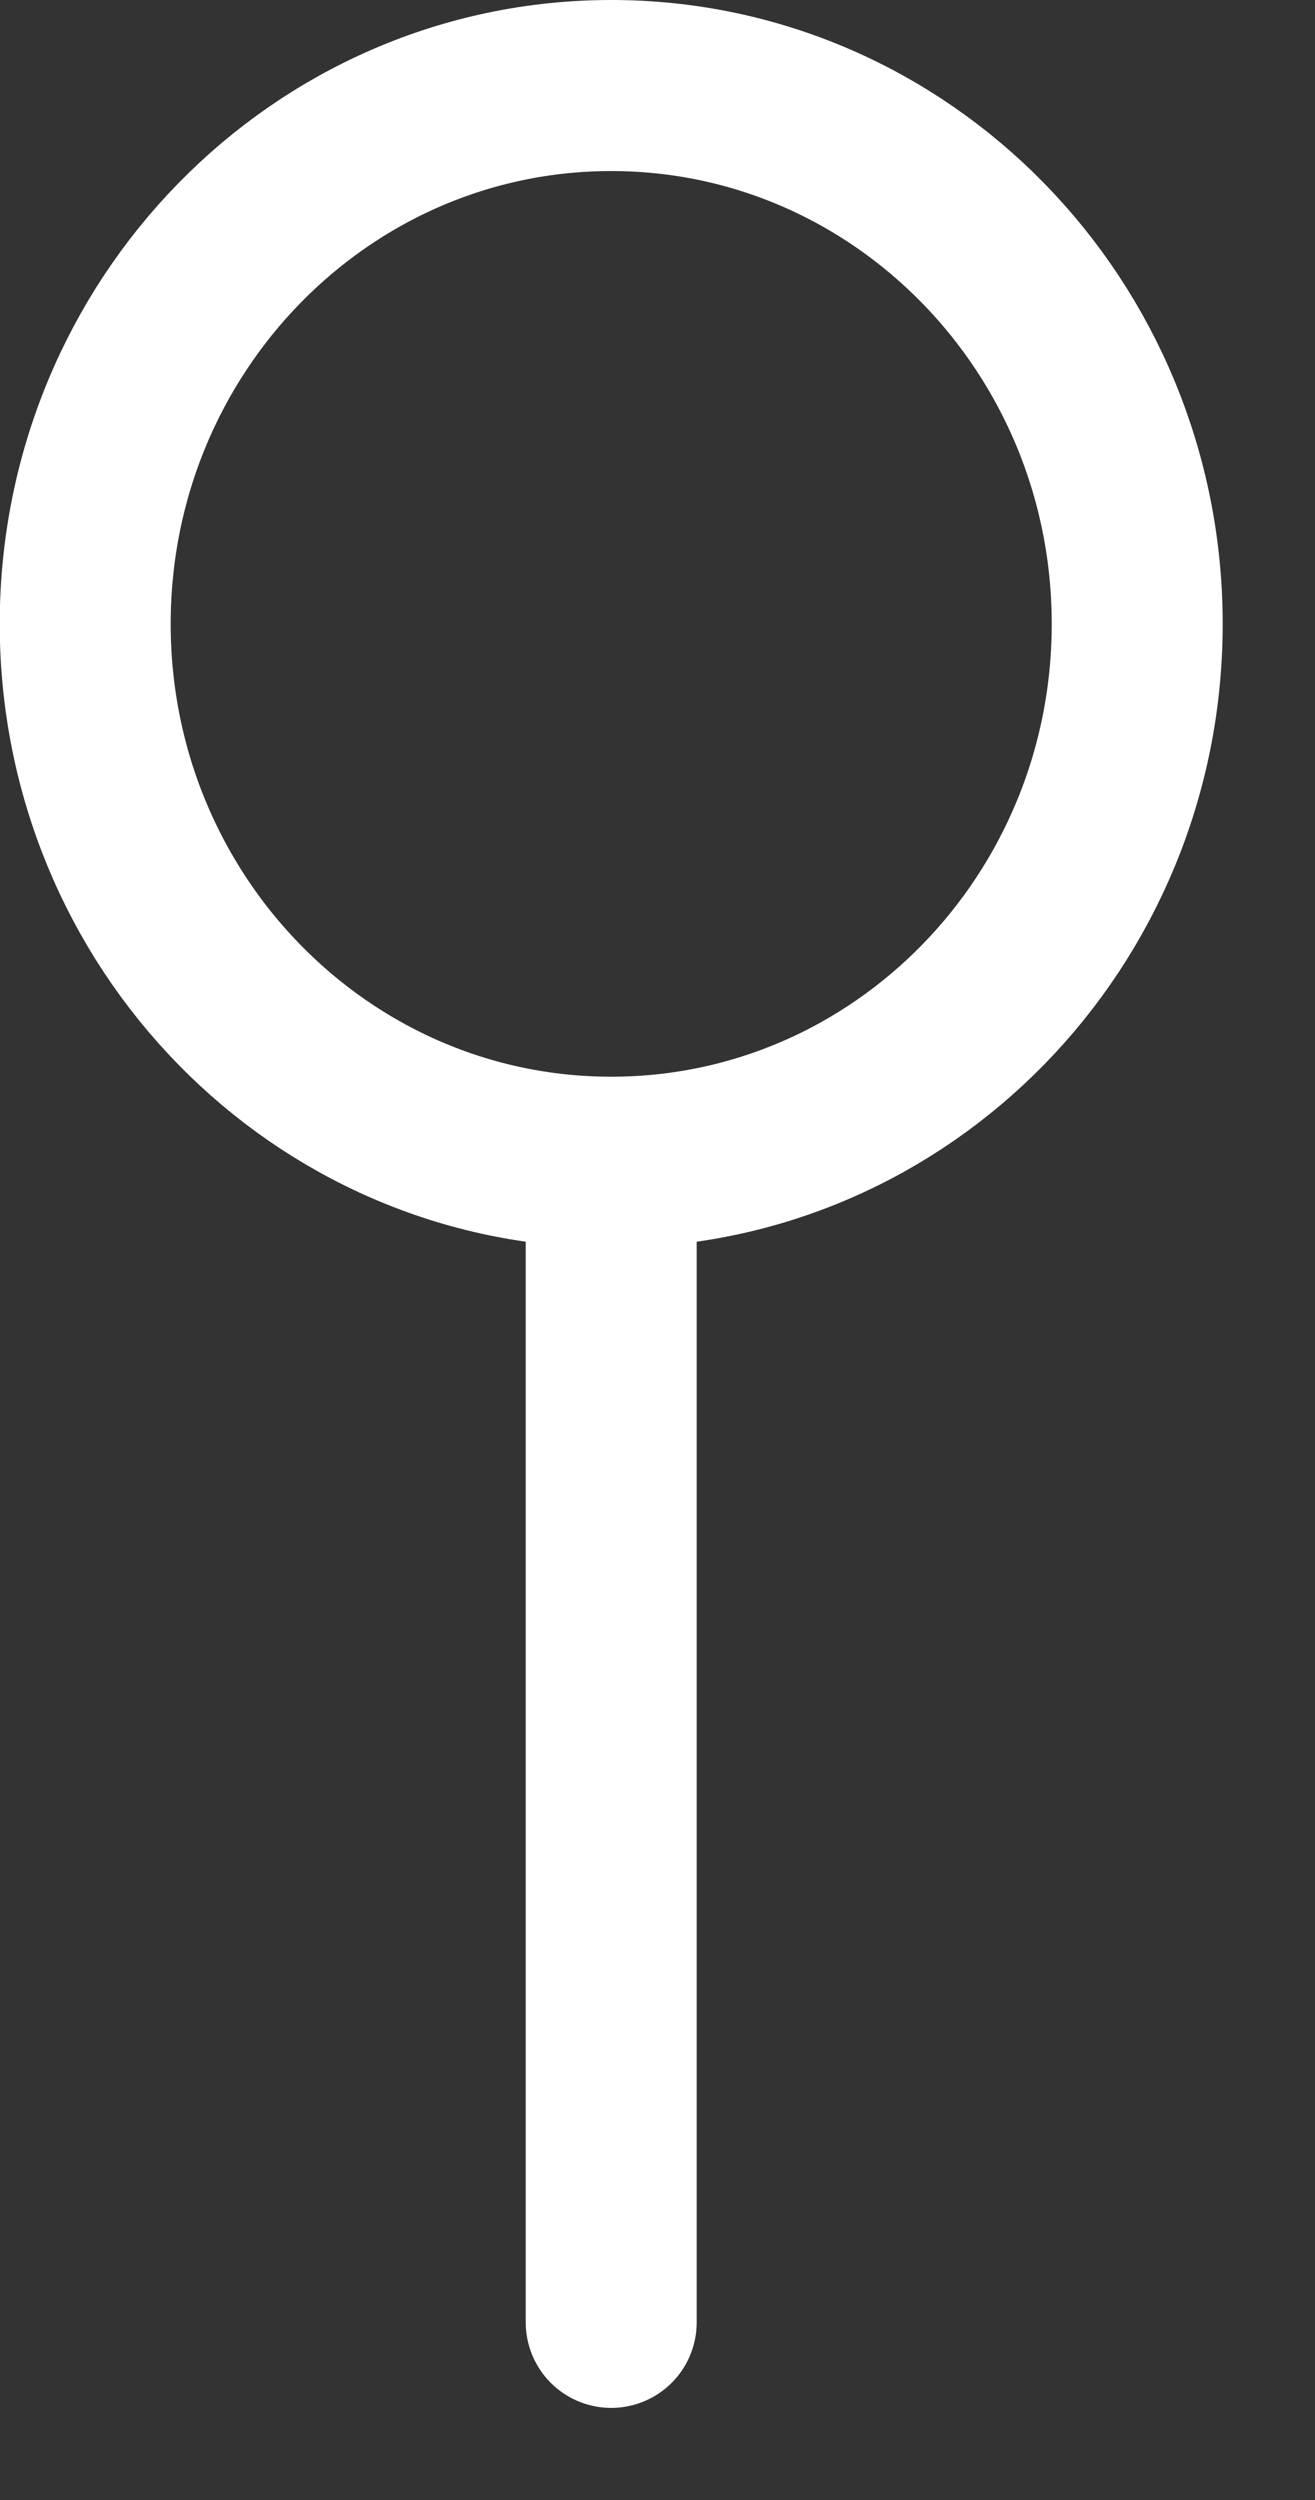 <svg width="10" height="19" viewBox="0 0 10 19" fill="none" xmlns="http://www.w3.org/2000/svg">
<rect x="0" y="0" width="10" height="19" fill="#333333" stroke="none"/>
<path d="M4.648 8.833C6.858 8.833 8.648 7.002 8.648 4.742C8.648 2.482 6.858 0.65 4.648 0.65C2.439 0.65 0.648 2.482 0.648 4.742C0.648 7.002 2.439 8.833 4.648 8.833ZM4.648 8.833L4.648 17.65" stroke="white" stroke-width="1.3" stroke-miterlimit="10" stroke-linecap="round" stroke-linejoin="round"/>
</svg>
